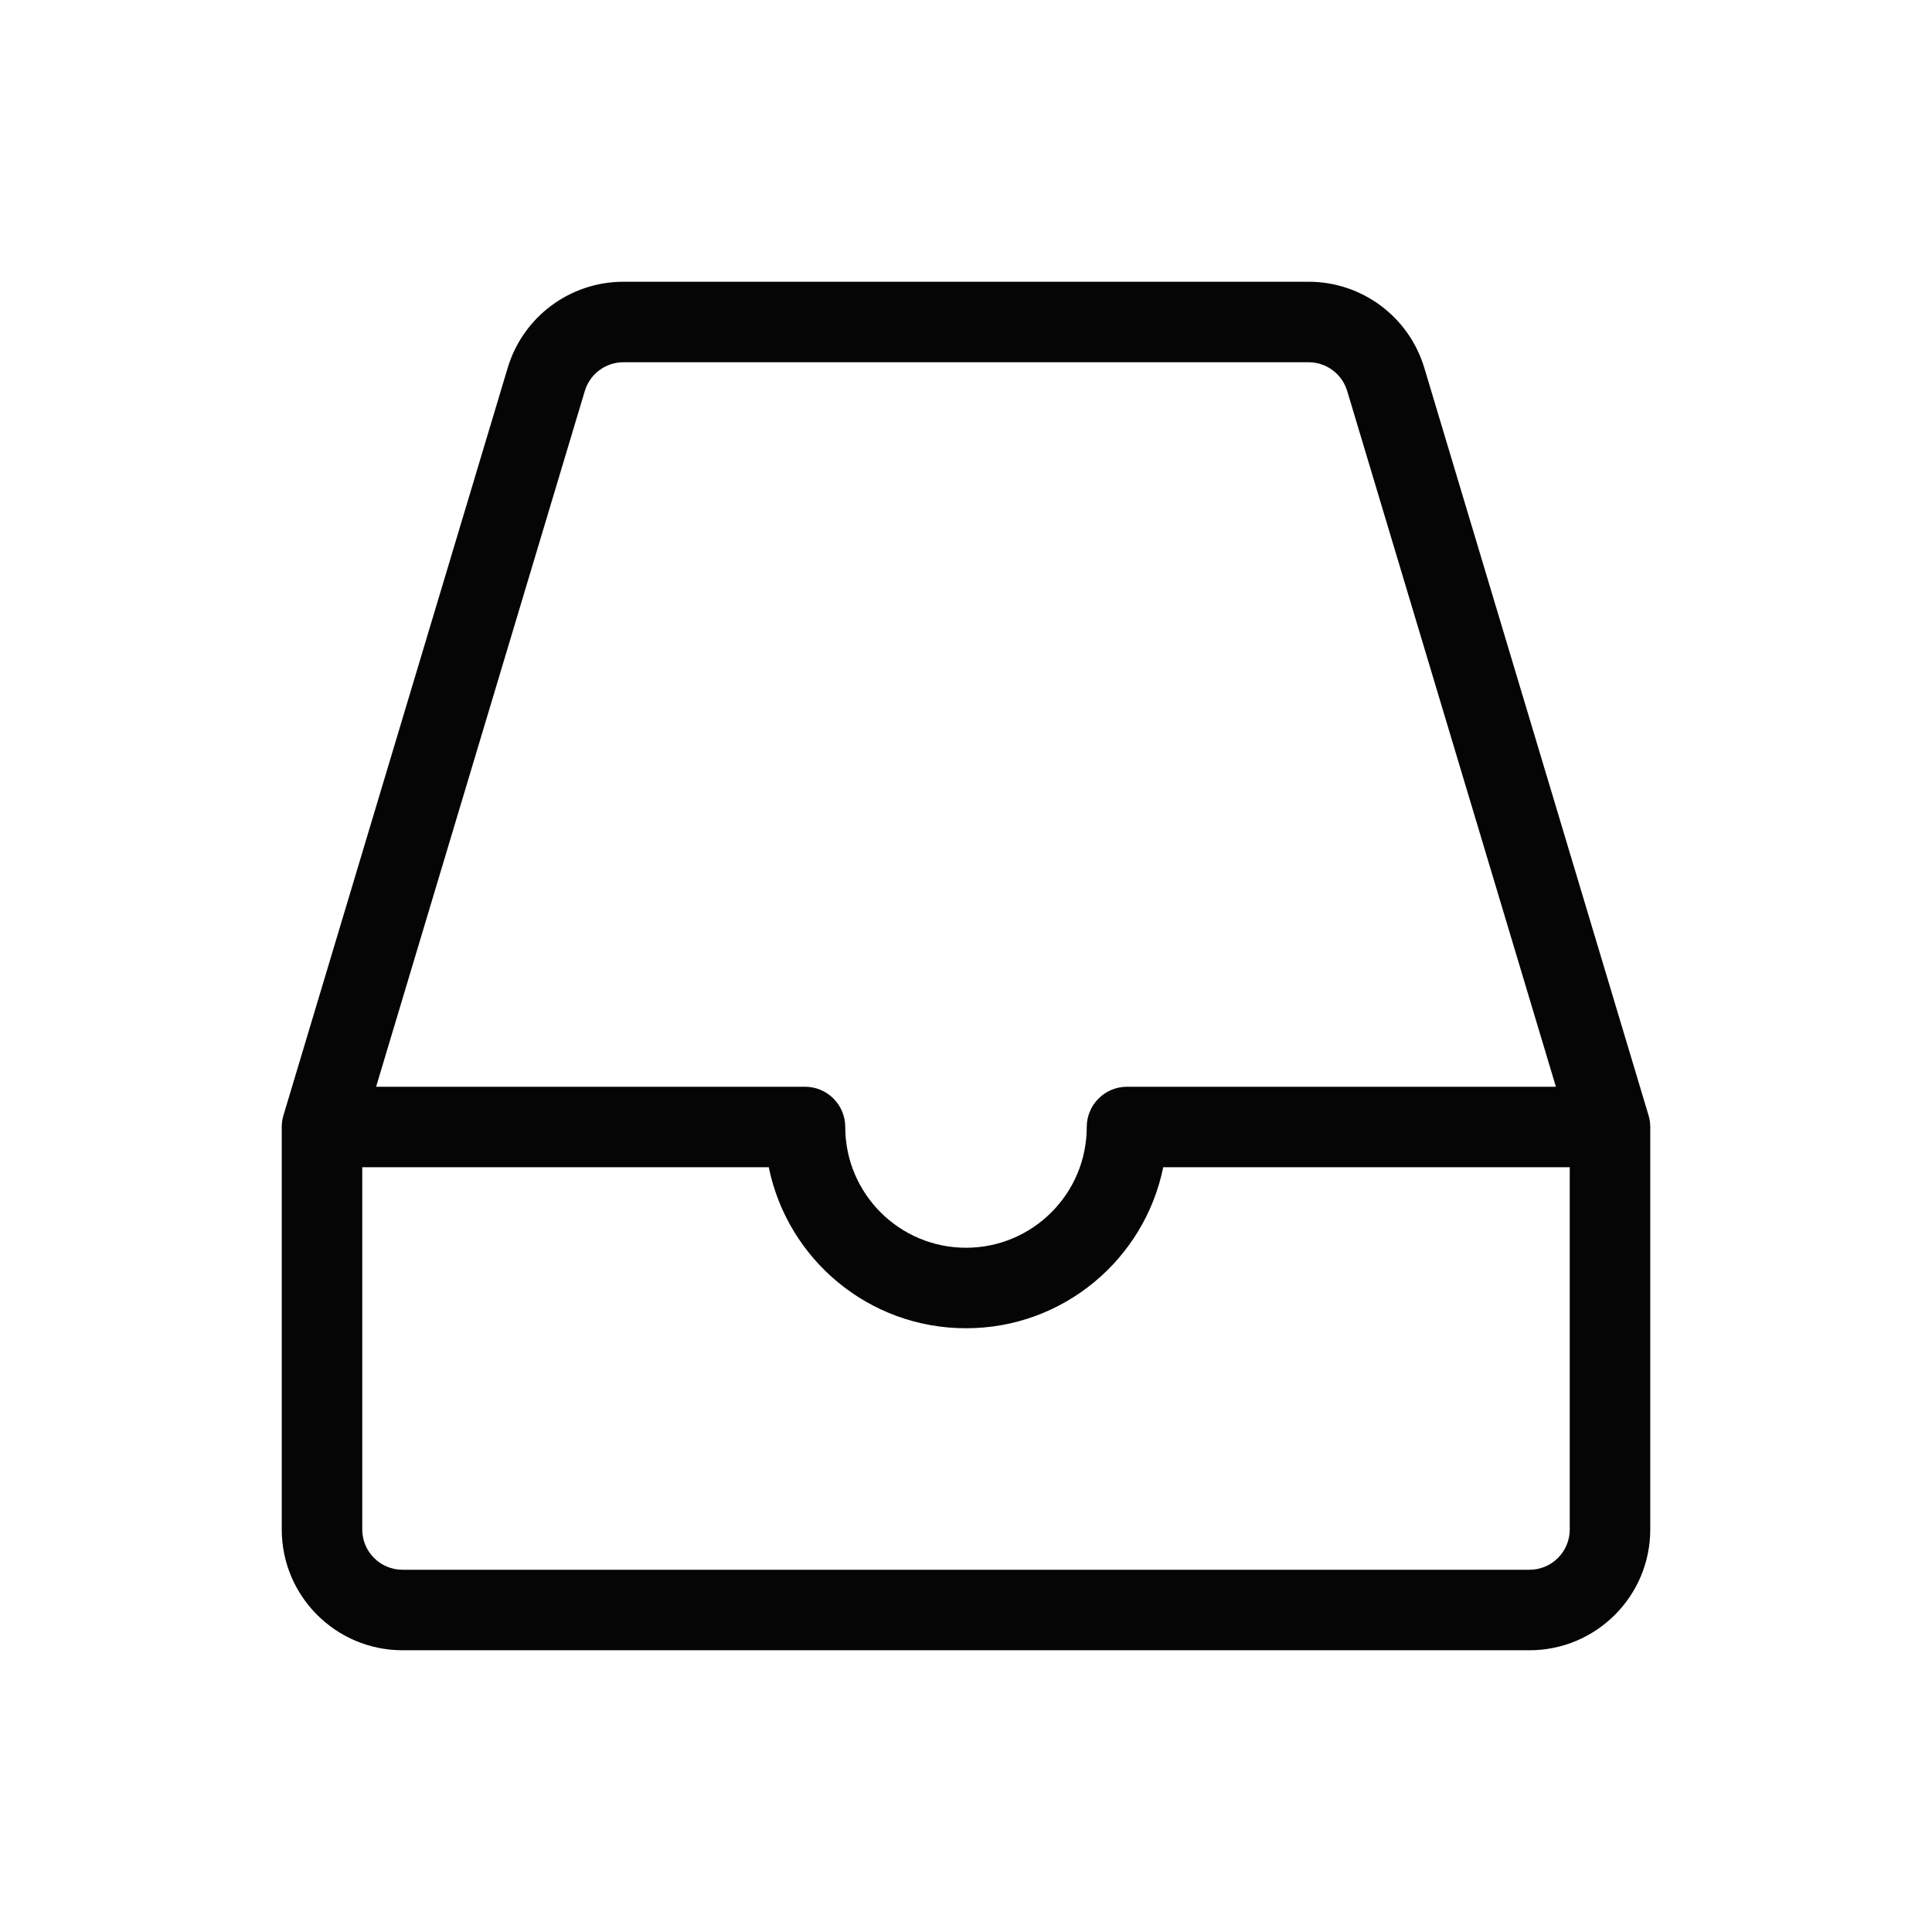 <svg width="24" height="24" viewBox="0 0 24 24" fill="none" xmlns="http://www.w3.org/2000/svg">
<path fill-rule="evenodd" clip-rule="evenodd" d="M7.744 4.5C7.523 4.5 7.329 4.645 7.265 4.856L4.672 13.5H10C10.276 13.5 10.5 13.724 10.5 14C10.5 14.828 11.172 15.5 12 15.5C12.828 15.5 13.5 14.828 13.5 14C13.5 13.724 13.724 13.5 14 13.5H19.328L16.735 4.856C16.671 4.645 16.477 4.5 16.256 4.5H7.744ZM19.5 14.5H14.45C14.218 15.641 13.21 16.5 12 16.5C10.79 16.5 9.782 15.641 9.55 14.5H4.5V19C4.5 19.276 4.724 19.5 5 19.5H19C19.276 19.5 19.5 19.276 19.5 19V14.5ZM6.307 4.569C6.498 3.934 7.082 3.5 7.744 3.5H16.256C16.918 3.5 17.502 3.934 17.693 4.569L20.479 13.856C20.493 13.903 20.5 13.951 20.5 14V19C20.5 19.828 19.828 20.5 19 20.5H5C4.172 20.5 3.5 19.828 3.5 19V14C3.5 13.951 3.507 13.903 3.521 13.856L6.307 4.569Z" fill="#050505"/>
</svg>
